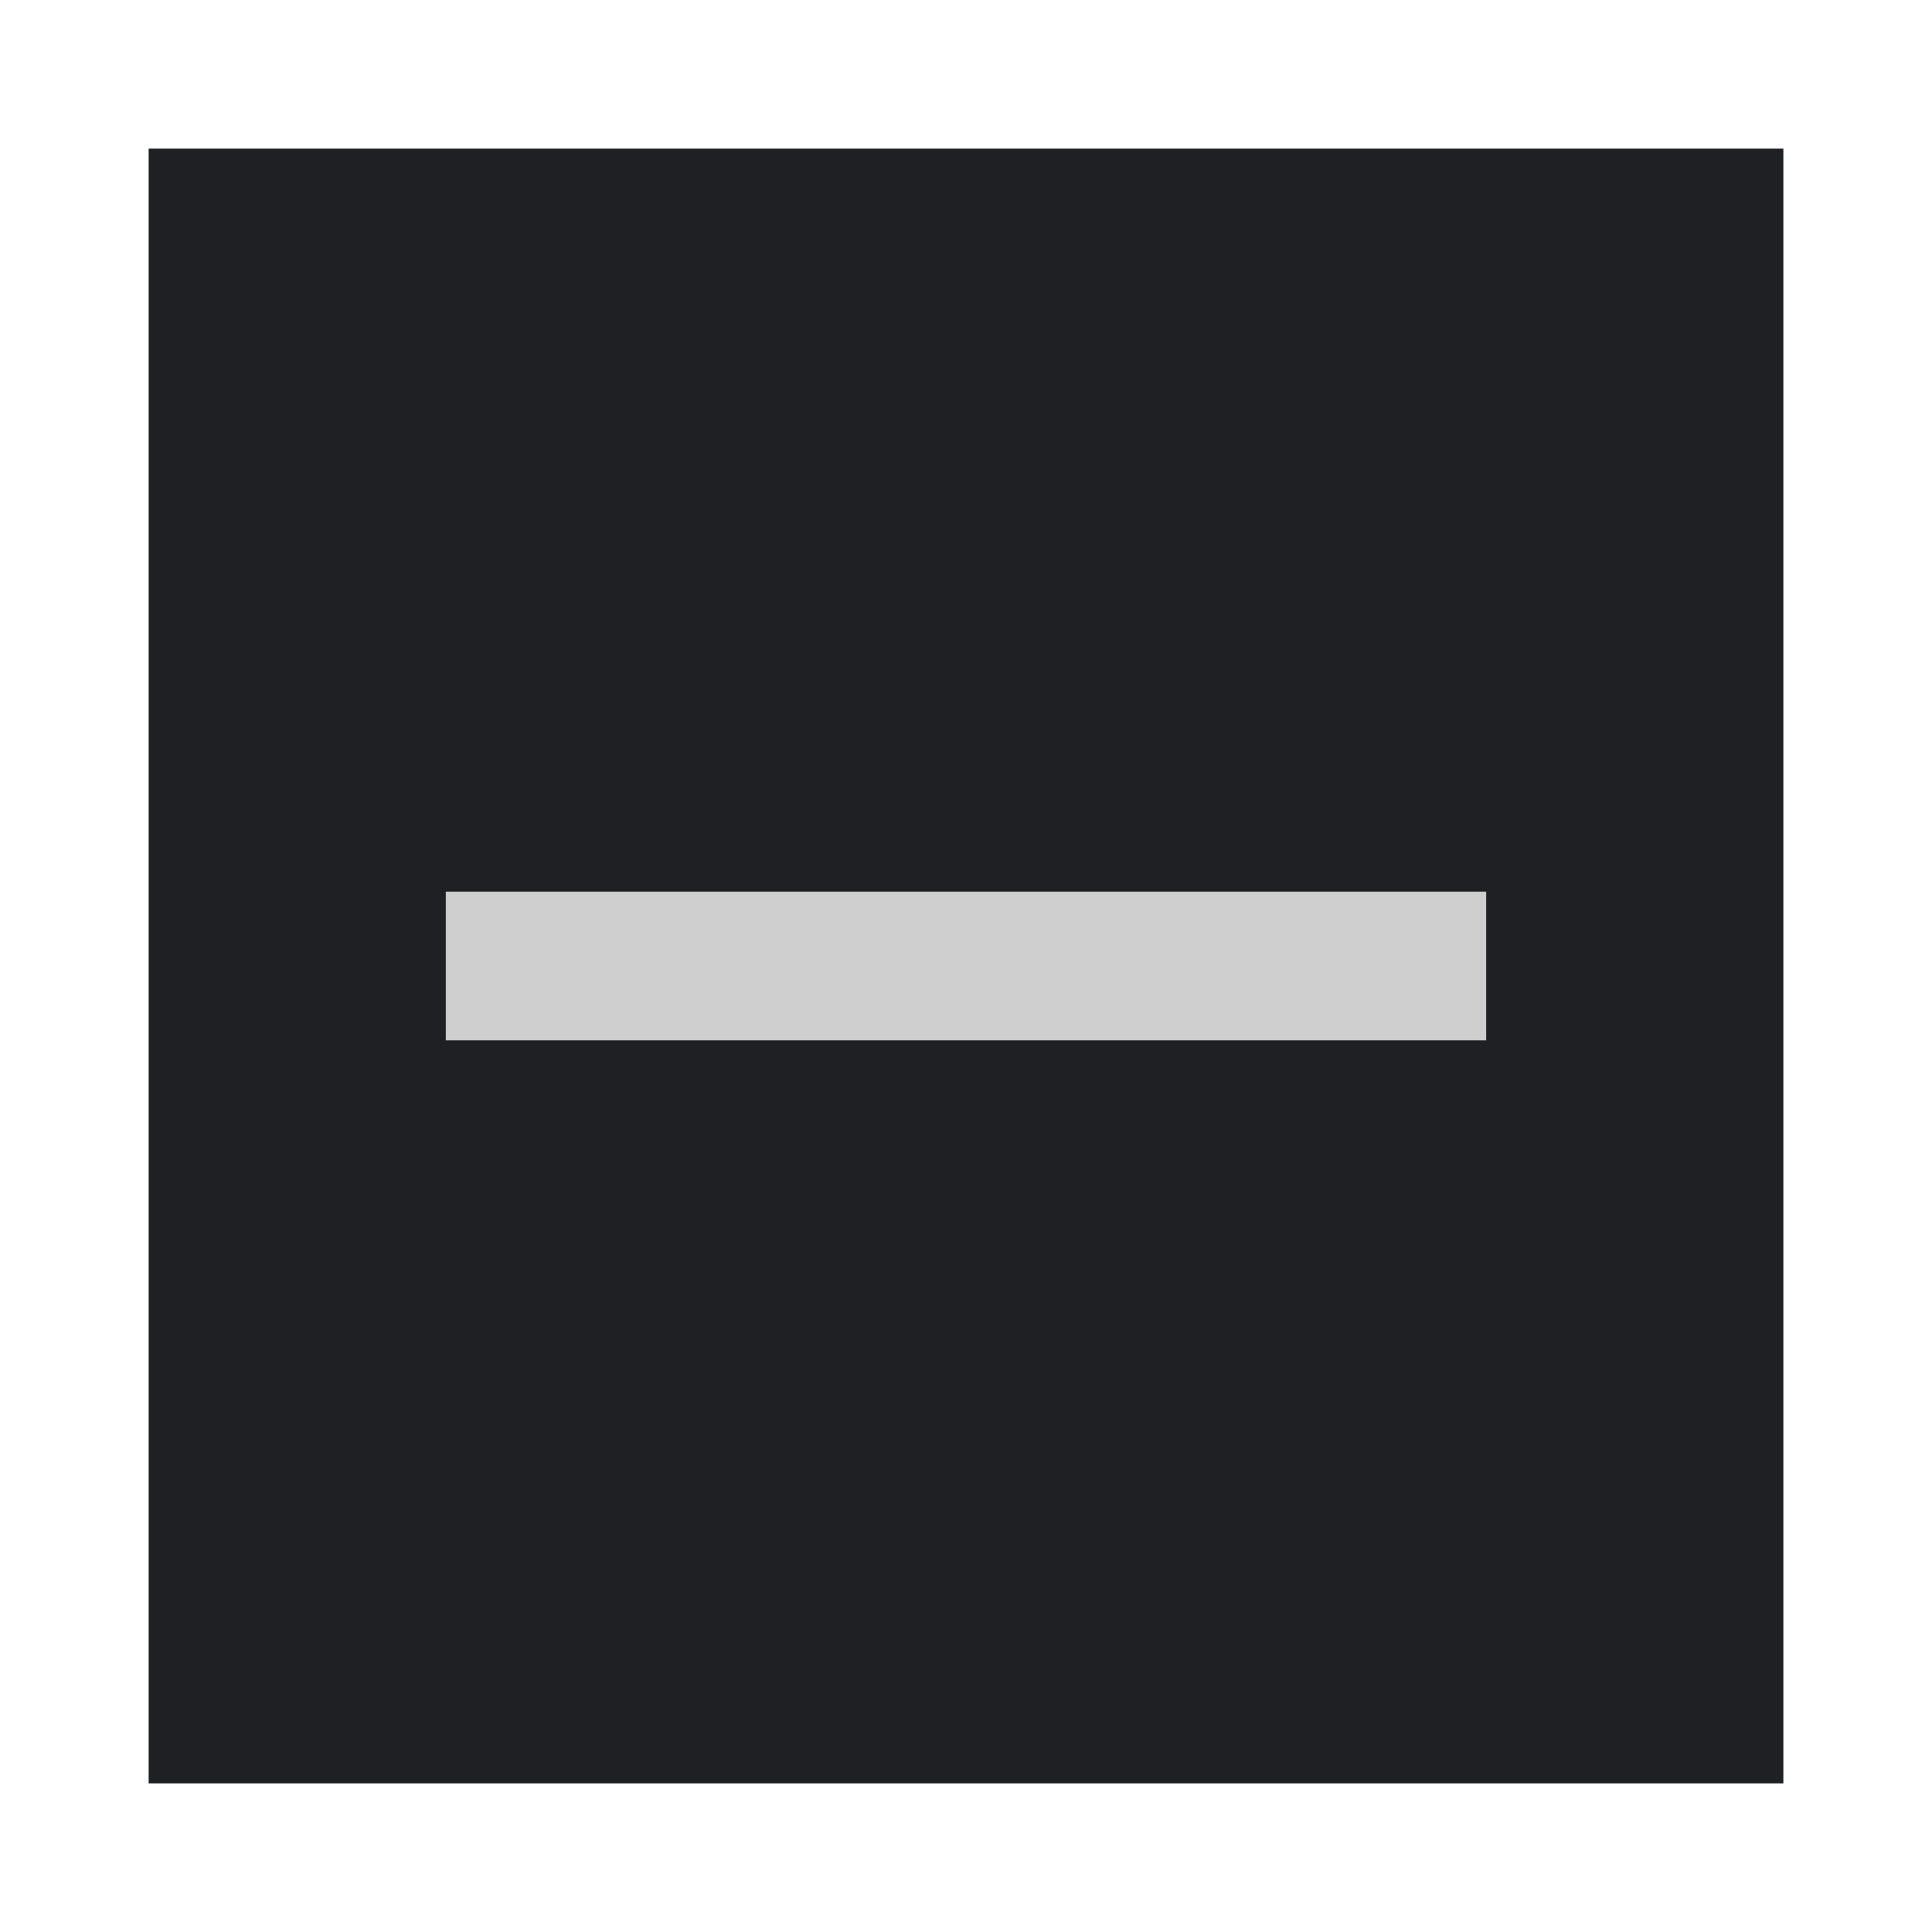 <?xml version="1.0" encoding="utf-8"?>
<!-- Generator: Adobe Illustrator 25.0.1, SVG Export Plug-In . SVG Version: 6.00 Build 0)  -->
<svg version="1.1" baseProfile="tiny" id="Layer_1" xmlns="http://www.w3.org/2000/svg" xmlns:xlink="http://www.w3.org/1999/xlink"
	 x="0px" y="0px" viewBox="0 0 13 13" overflow="visible" xml:space="preserve">
<rect x="1" y="1" fill="#1E2023" width="11" height="11"/>
<polygon fill="#CFCFCF" points="10,6 3,6 3,7 10,7 10,6 "/>
</svg>
